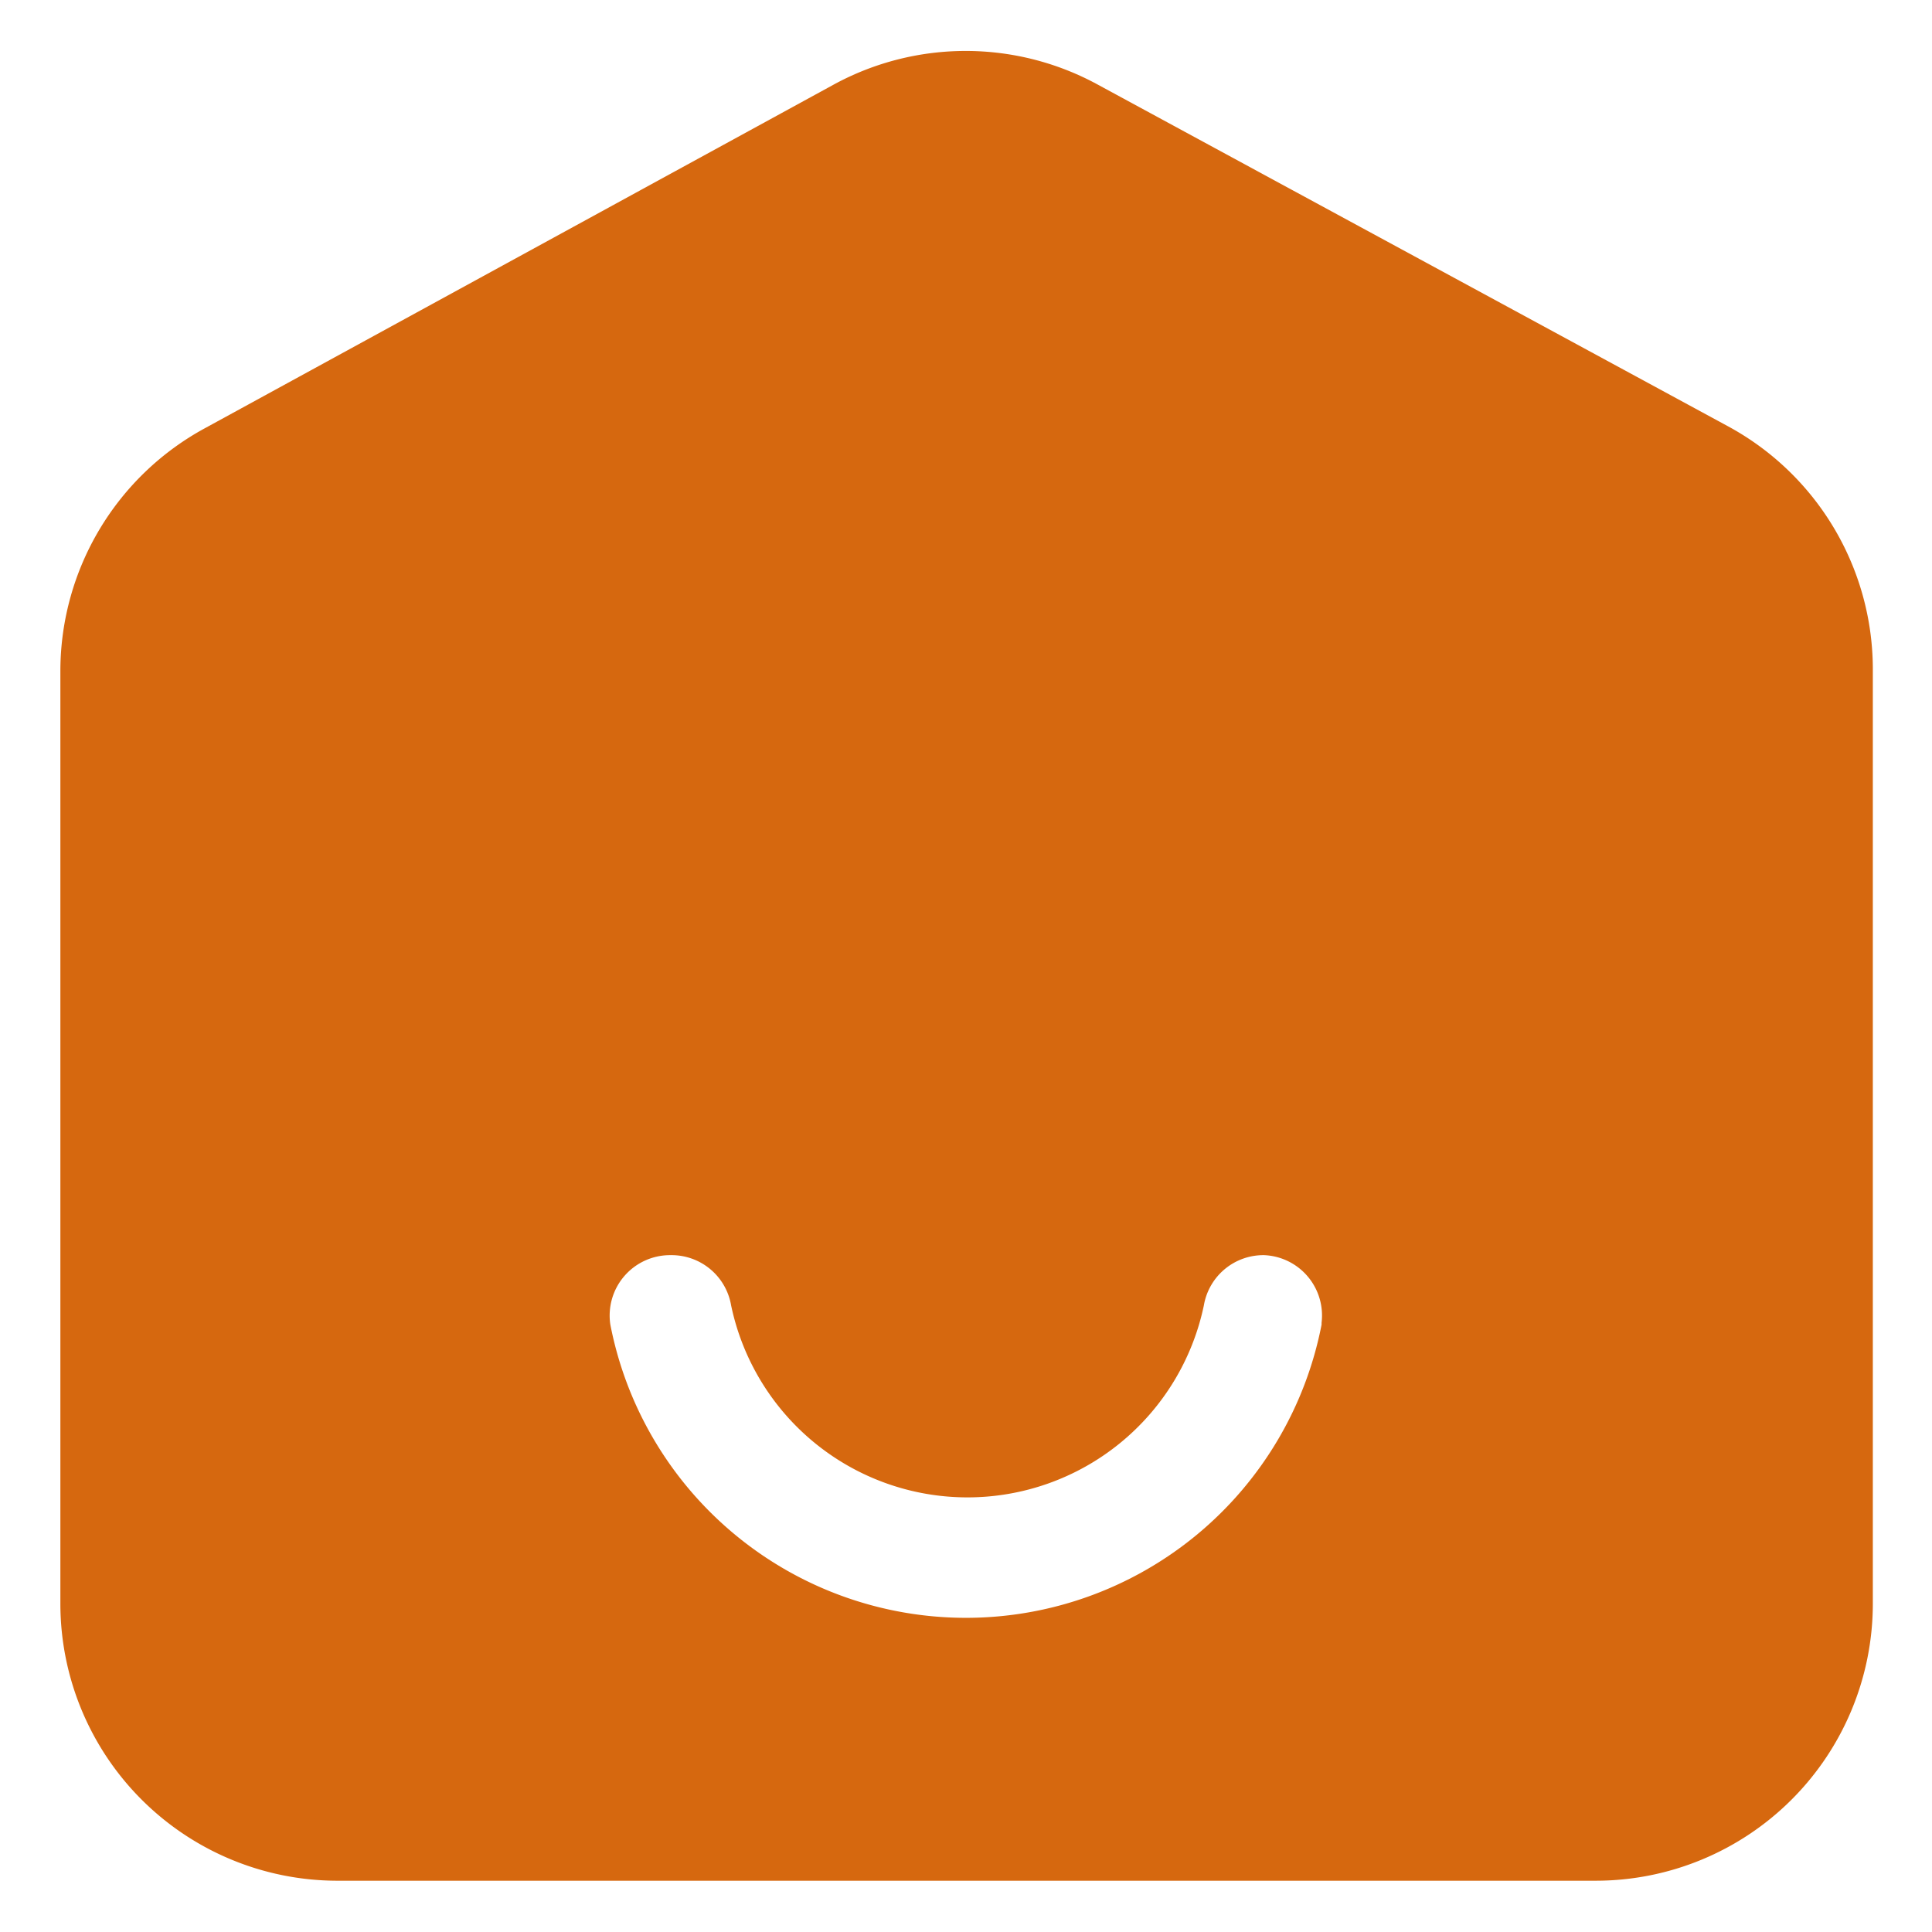 <svg width="24" height="24" fill="none" xmlns="http://www.w3.org/2000/svg"><path d="M19.823 23.363H4.177A3.443 3.443 0 01.75 19.927V8.317a3.435 3.435 0 011.8-3l7.808-4.267a3.427 3.427 0 013.277 0l7.83 4.245a3.435 3.435 0 011.8 3v11.632a3.443 3.443 0 01-3.442 3.436zM12 2.13c-.322 0-.64.08-.922.232l-7.83 4.253a1.935 1.935 0 00-.998 1.702v11.61a1.935 1.935 0 001.935 1.936h15.638a1.935 1.935 0 001.927-1.936V8.317a1.935 1.935 0 00-1.012-1.702L12.922 2.37A1.935 1.935 0 0012 2.13z" fill="#D6680F"/><path d="M21.105 5.955L13.282 1.71a2.685 2.685 0 00-2.565 0L2.895 5.955A2.685 2.685 0 001.5 8.317v11.61a2.685 2.685 0 002.685 2.685h15.637a2.685 2.685 0 002.678-2.685V8.317a2.685 2.685 0 00-1.395-2.362zm-4.688 10.5a4.5 4.5 0 01-8.835 0 .75.75 0 01.75-.863.75.75 0 01.75.623 3 3 0 005.873 0 .75.75 0 01.75-.623.75.75 0 01.712.84v.023z" fill="#D6680F"/></svg>